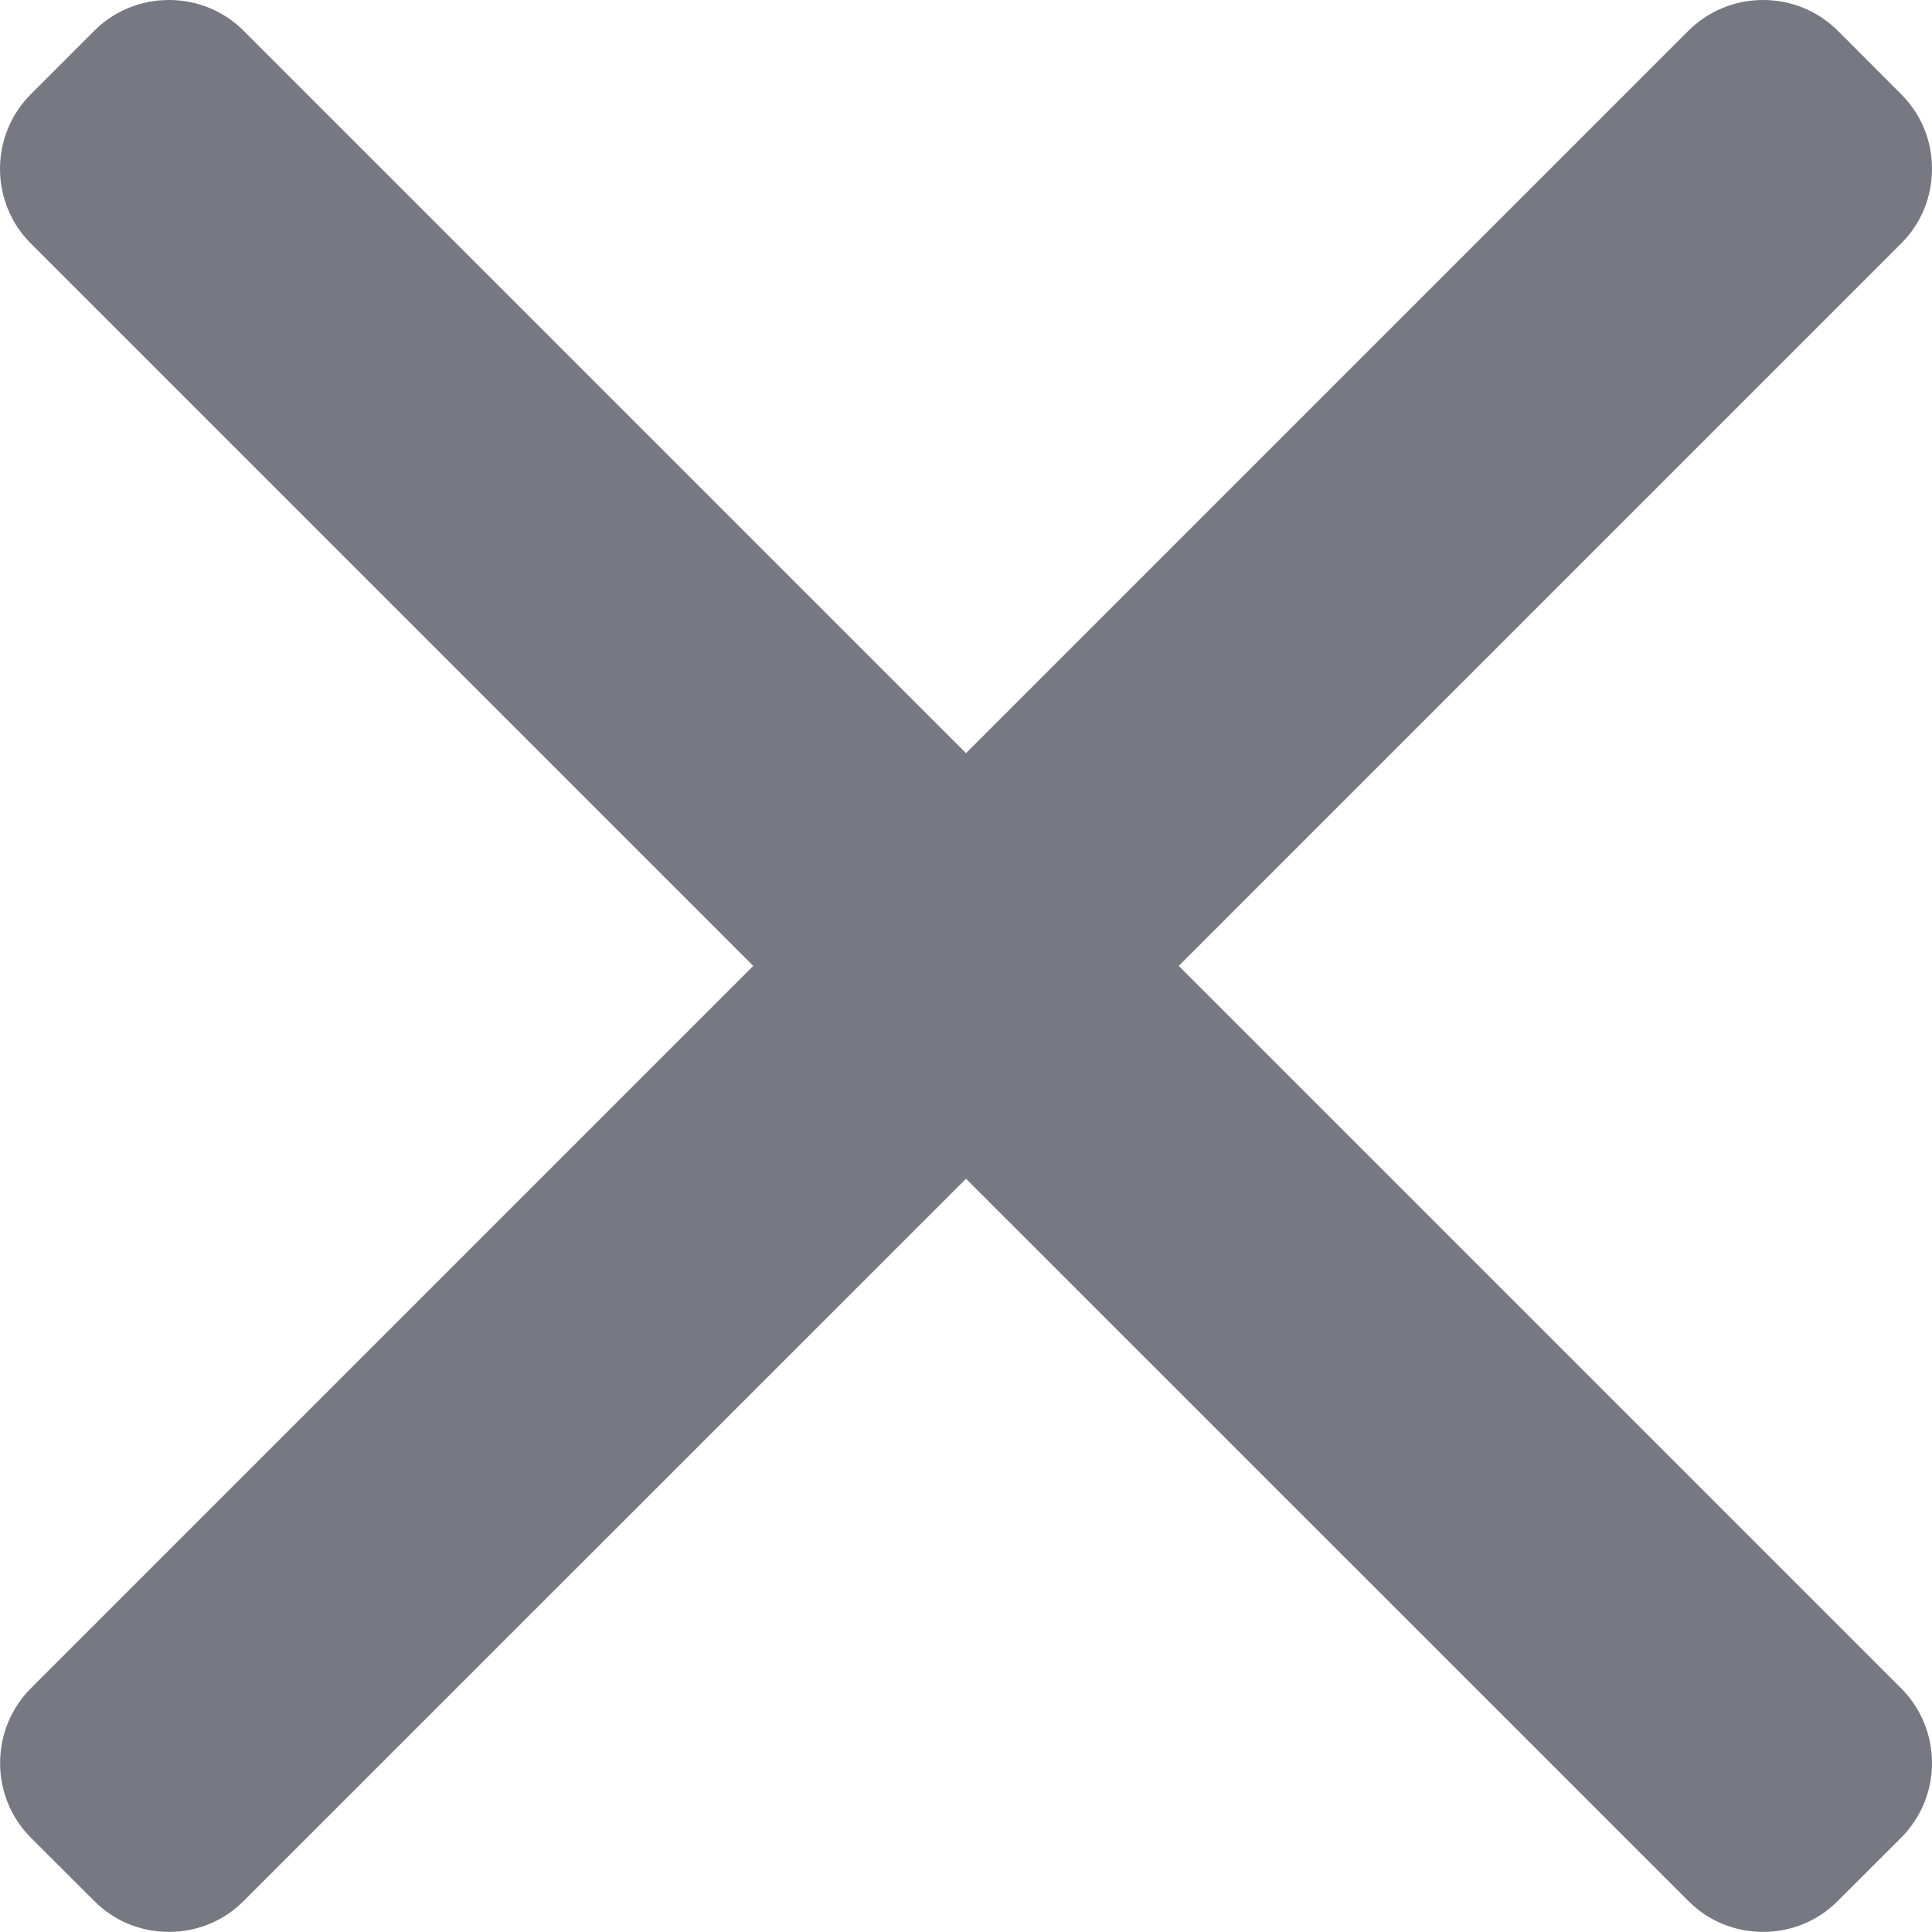 <svg width="18" height="18" viewBox="0 0 18 18" fill="none" xmlns="http://www.w3.org/2000/svg">
<path d="M10.982 8.999L17.712 2.269C17.898 2.084 18 1.837 18 1.573C18 1.309 17.898 1.062 17.712 0.877L17.123 0.287C16.937 0.102 16.69 0 16.426 0C16.163 0 15.916 0.102 15.73 0.287L9 7.017L2.27 0.287C2.085 0.102 1.838 0 1.574 0C1.31 0 1.063 0.102 0.878 0.287L0.288 0.877C-0.096 1.261 -0.096 1.886 0.288 2.269L7.018 8.999L0.288 15.729C0.103 15.915 0.001 16.162 0.001 16.426C0.001 16.689 0.103 16.936 0.288 17.122L0.878 17.711C1.063 17.897 1.31 17.999 1.574 17.999C1.837 17.999 2.085 17.897 2.27 17.711L9 10.982L15.73 17.711C15.915 17.897 16.163 17.999 16.426 17.999H16.426C16.69 17.999 16.937 17.897 17.122 17.711L17.712 17.122C17.897 16.936 18 16.689 18 16.426C18 16.162 17.897 15.915 17.712 15.729L10.982 8.999Z" fill="#787882"/>
</svg>
